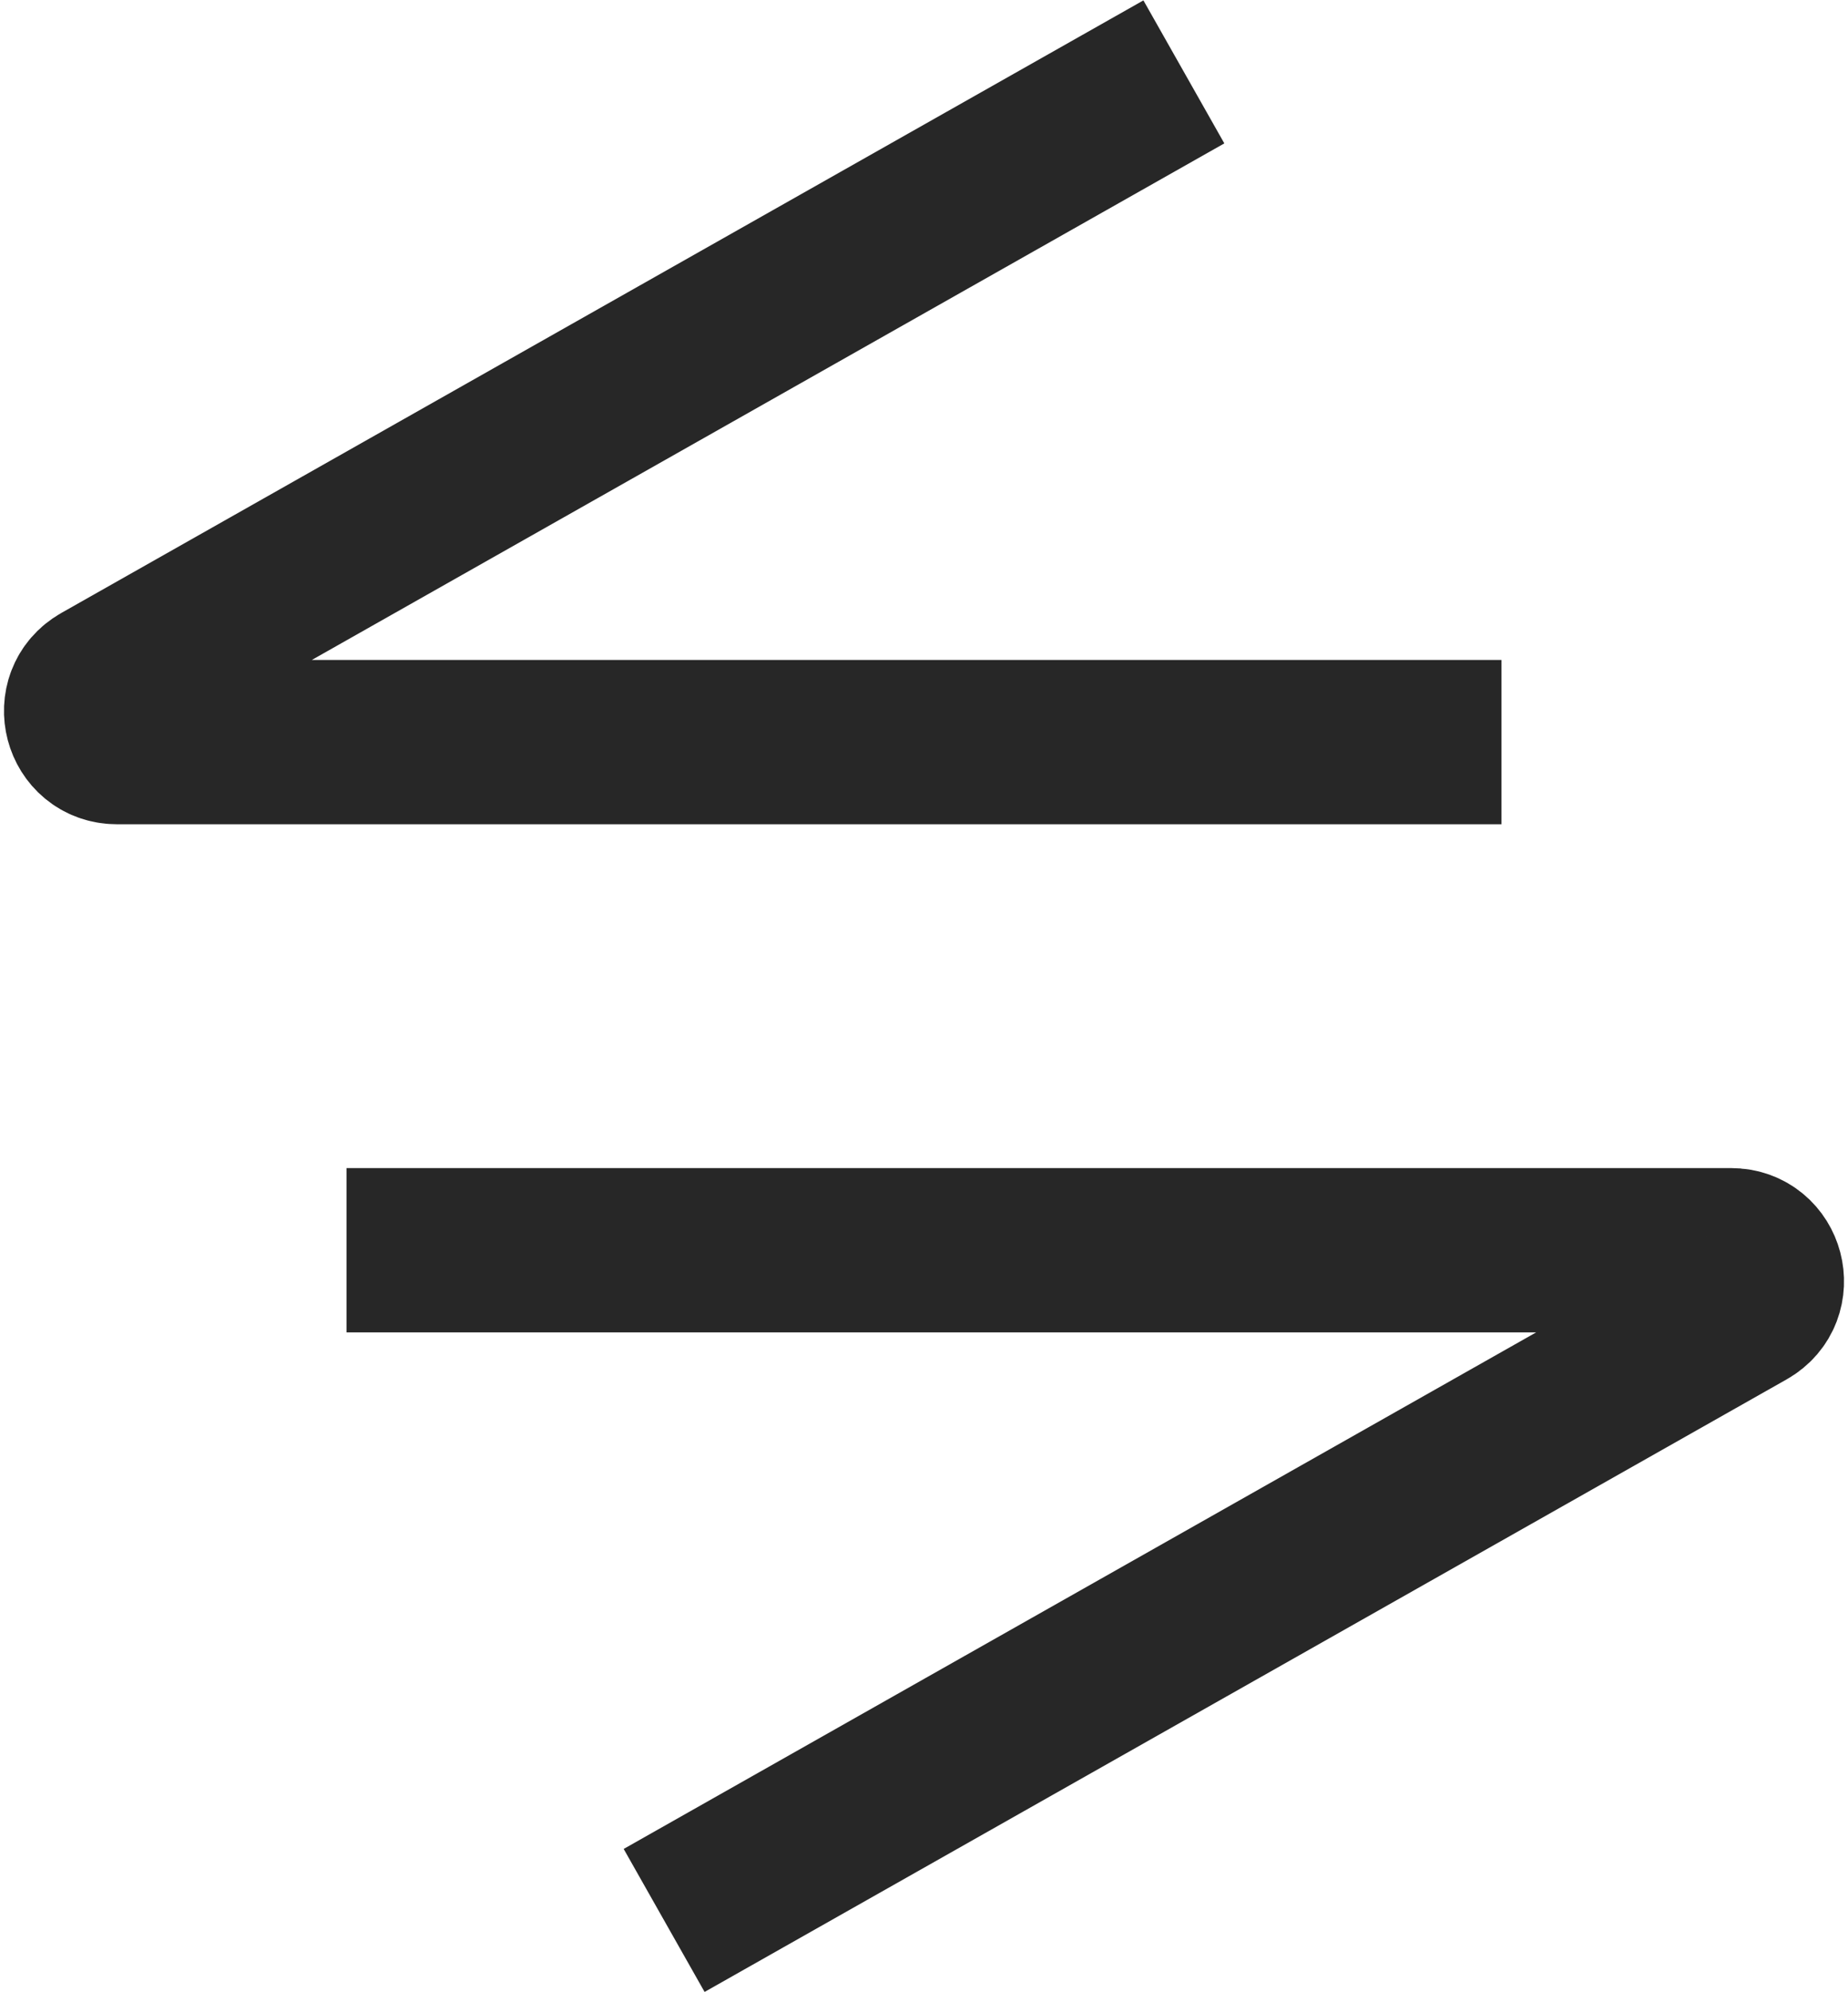 <svg width="180" height="194" viewBox="0 0 180 194" fill="none" xmlns="http://www.w3.org/2000/svg">
<path d="M64.688 187L170.086 127.351C172.769 125.833 171.691 121.74 168.608 121.74L33.75 121.74" stroke="#272727" stroke-width="16"/>
<path d="M115.312 7L9.914 66.649C7.231 68.167 8.309 72.26 11.392 72.26H146.25" stroke="#272727" stroke-width="16"/>
</svg>

